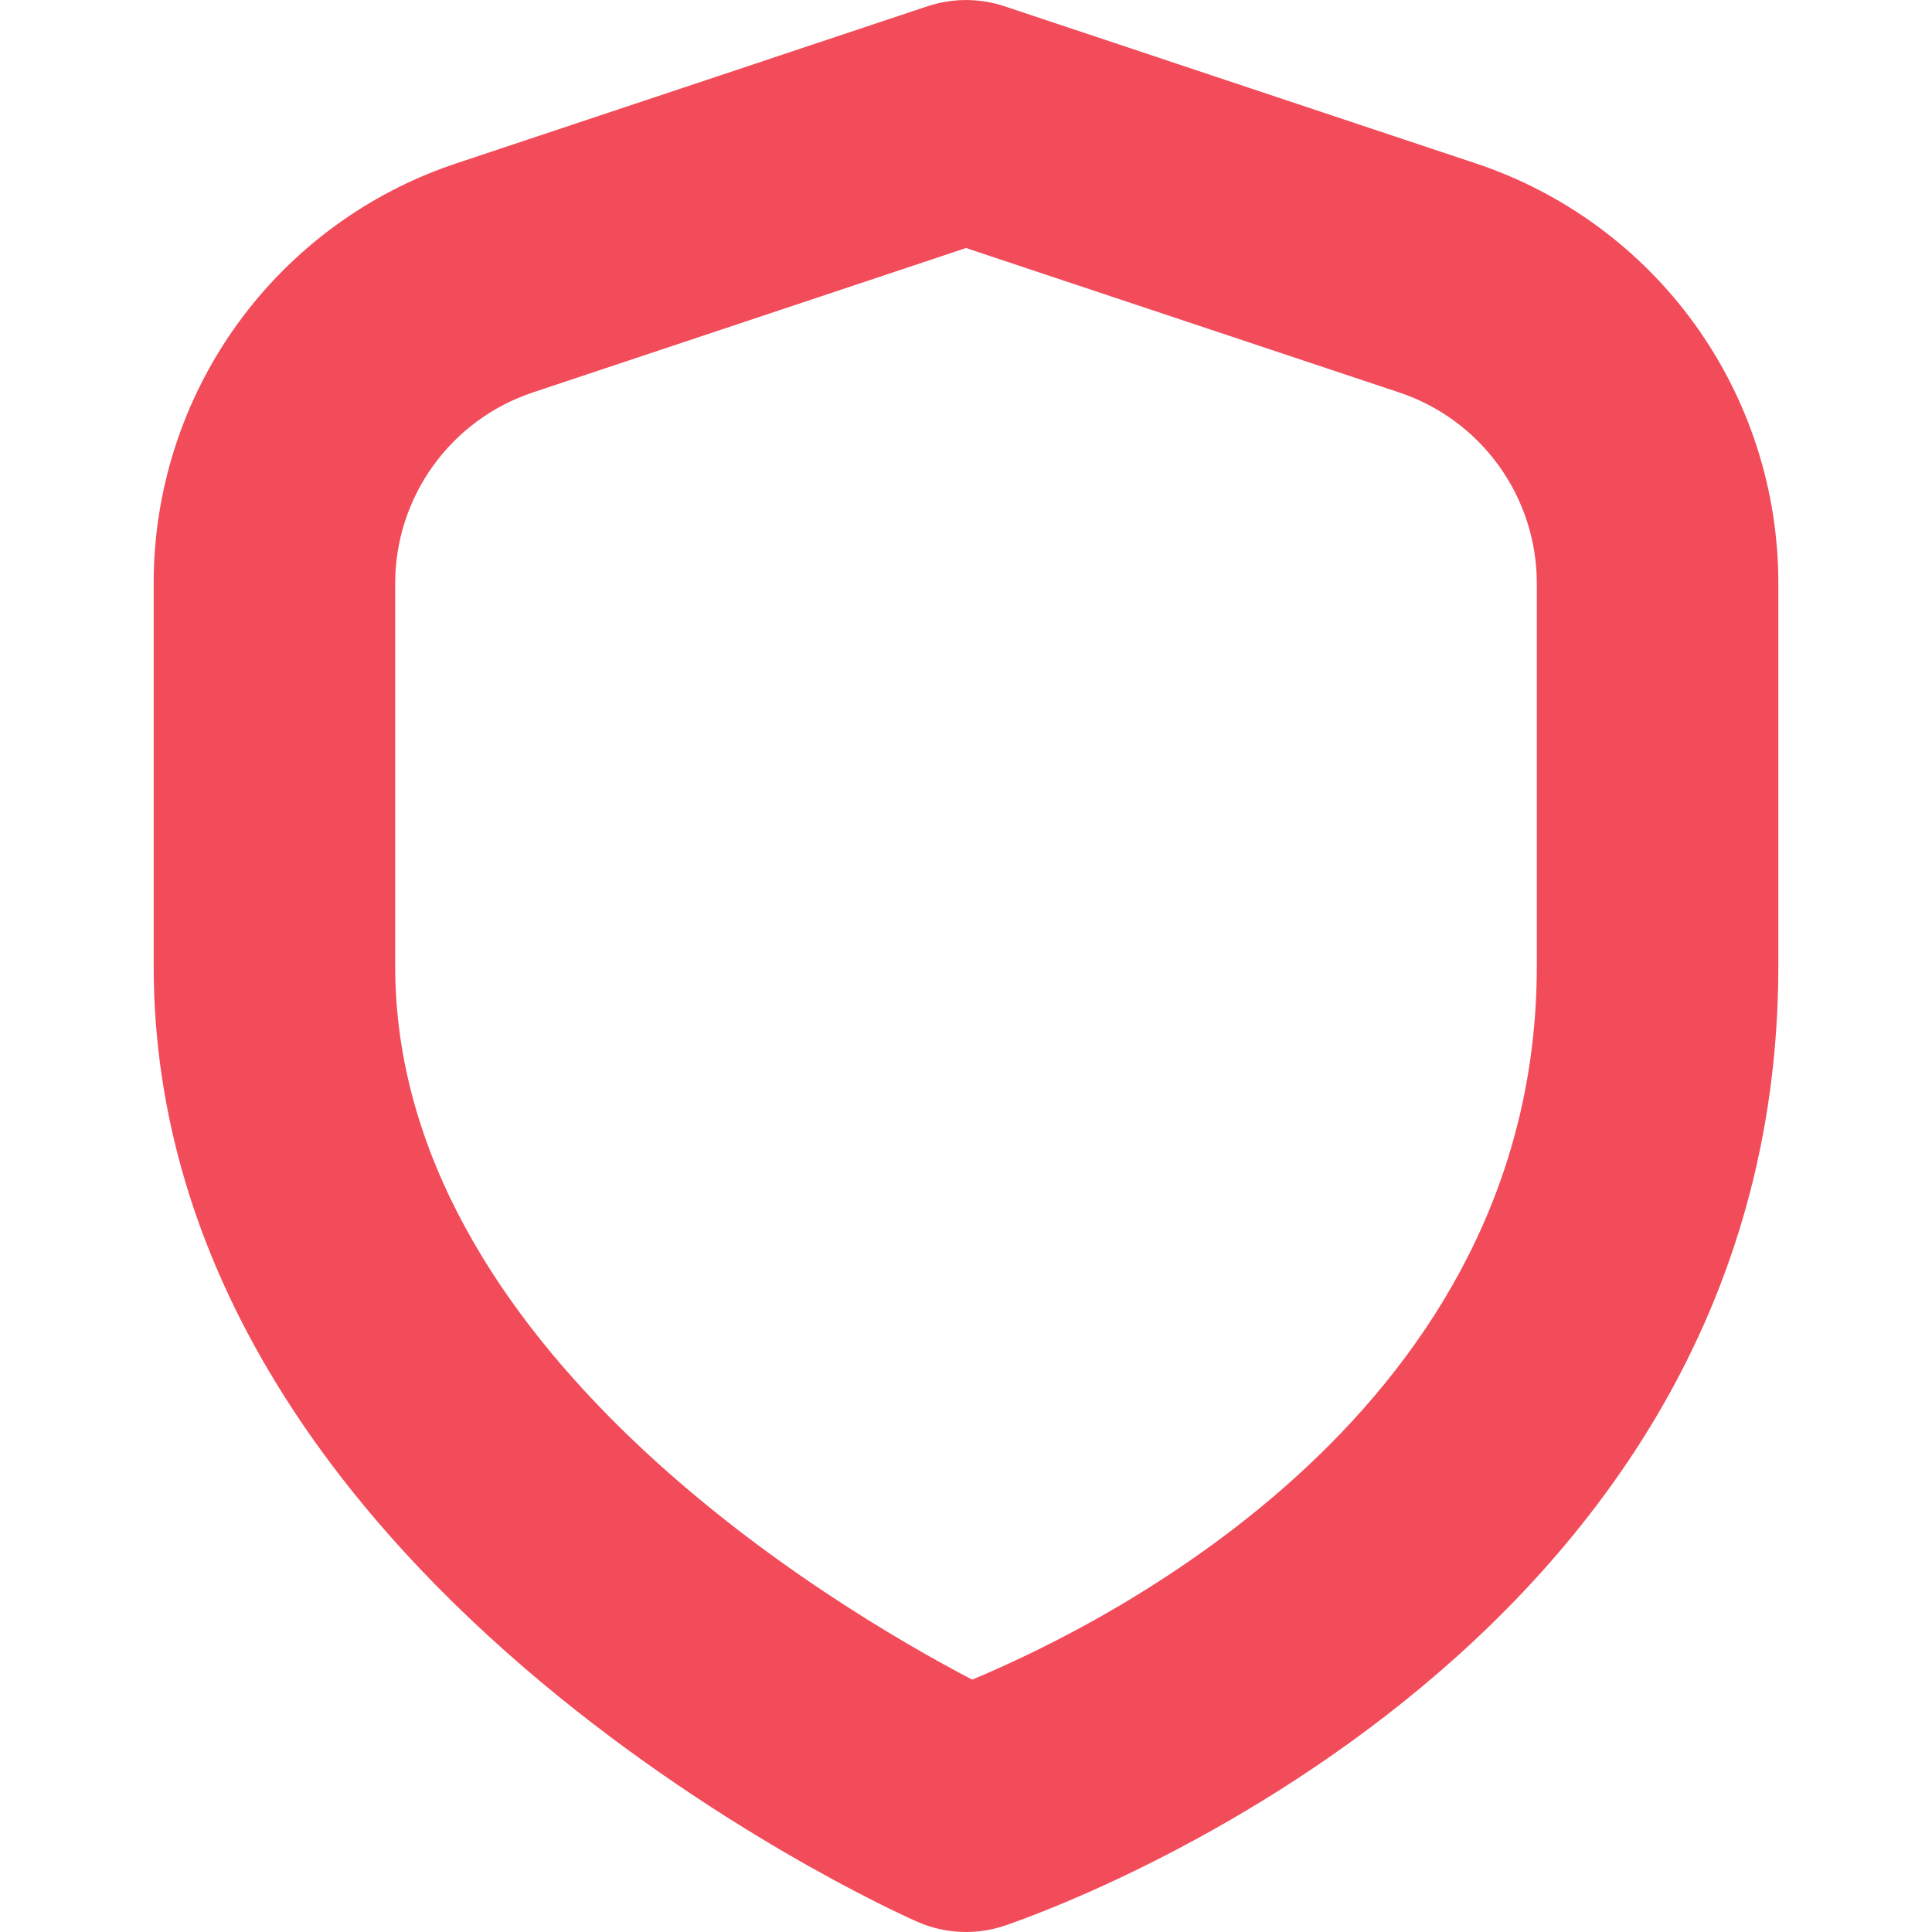 <svg width="103" height="103" viewBox="0 0 103 103" fill="none" xmlns="http://www.w3.org/2000/svg">
<g clip-path="url(#clip0)">
<path d="M51.501 102.5H51.5C50.669 102.5 49.848 102.326 49.089 101.989L49.087 101.988C48.27 101.631 38.147 97.039 28.237 88.501C18.319 79.956 8.693 67.529 8.693 51.5L8.693 31.102L8.693 31.101C8.688 26.251 10.211 21.522 13.047 17.587C15.884 13.652 19.888 10.711 24.491 9.182L24.492 9.182L49.618 0.805C49.619 0.805 49.619 0.805 49.619 0.805C50.841 0.401 52.16 0.401 53.381 0.805C53.381 0.805 53.381 0.805 53.382 0.805L78.508 9.182L78.509 9.182C83.112 10.712 87.115 13.653 89.952 17.587C92.788 21.522 94.312 26.251 94.307 31.101V31.102V51.5C94.307 69.79 84.526 82.312 74.491 90.353C64.45 98.399 54.197 101.922 53.38 102.195L53.38 102.195C52.774 102.398 52.139 102.501 51.501 102.5ZM51.658 12.748L51.5 12.696L51.342 12.748L28.248 20.448C26.012 21.192 24.067 22.622 22.688 24.535C21.309 26.447 20.568 28.744 20.568 31.102V51.5C20.568 61.859 26.496 70.513 33.291 77.035C40.093 83.563 47.831 88.02 51.599 89.989L51.807 90.097L52.023 90.007C55.82 88.423 63.407 84.765 70.051 78.53C76.701 72.29 82.432 63.441 82.432 51.5V31.102C82.432 28.744 81.691 26.447 80.312 24.535C78.933 22.622 76.988 21.192 74.752 20.448C74.751 20.448 74.751 20.448 74.751 20.448L51.658 12.748Z" fill="#F24B59" stroke="#F24B59"/>
</g>
<defs>
<clipPath id="clip0">
<rect width="103" height="103" fill="white"/>
</clipPath>
</defs>
</svg>
